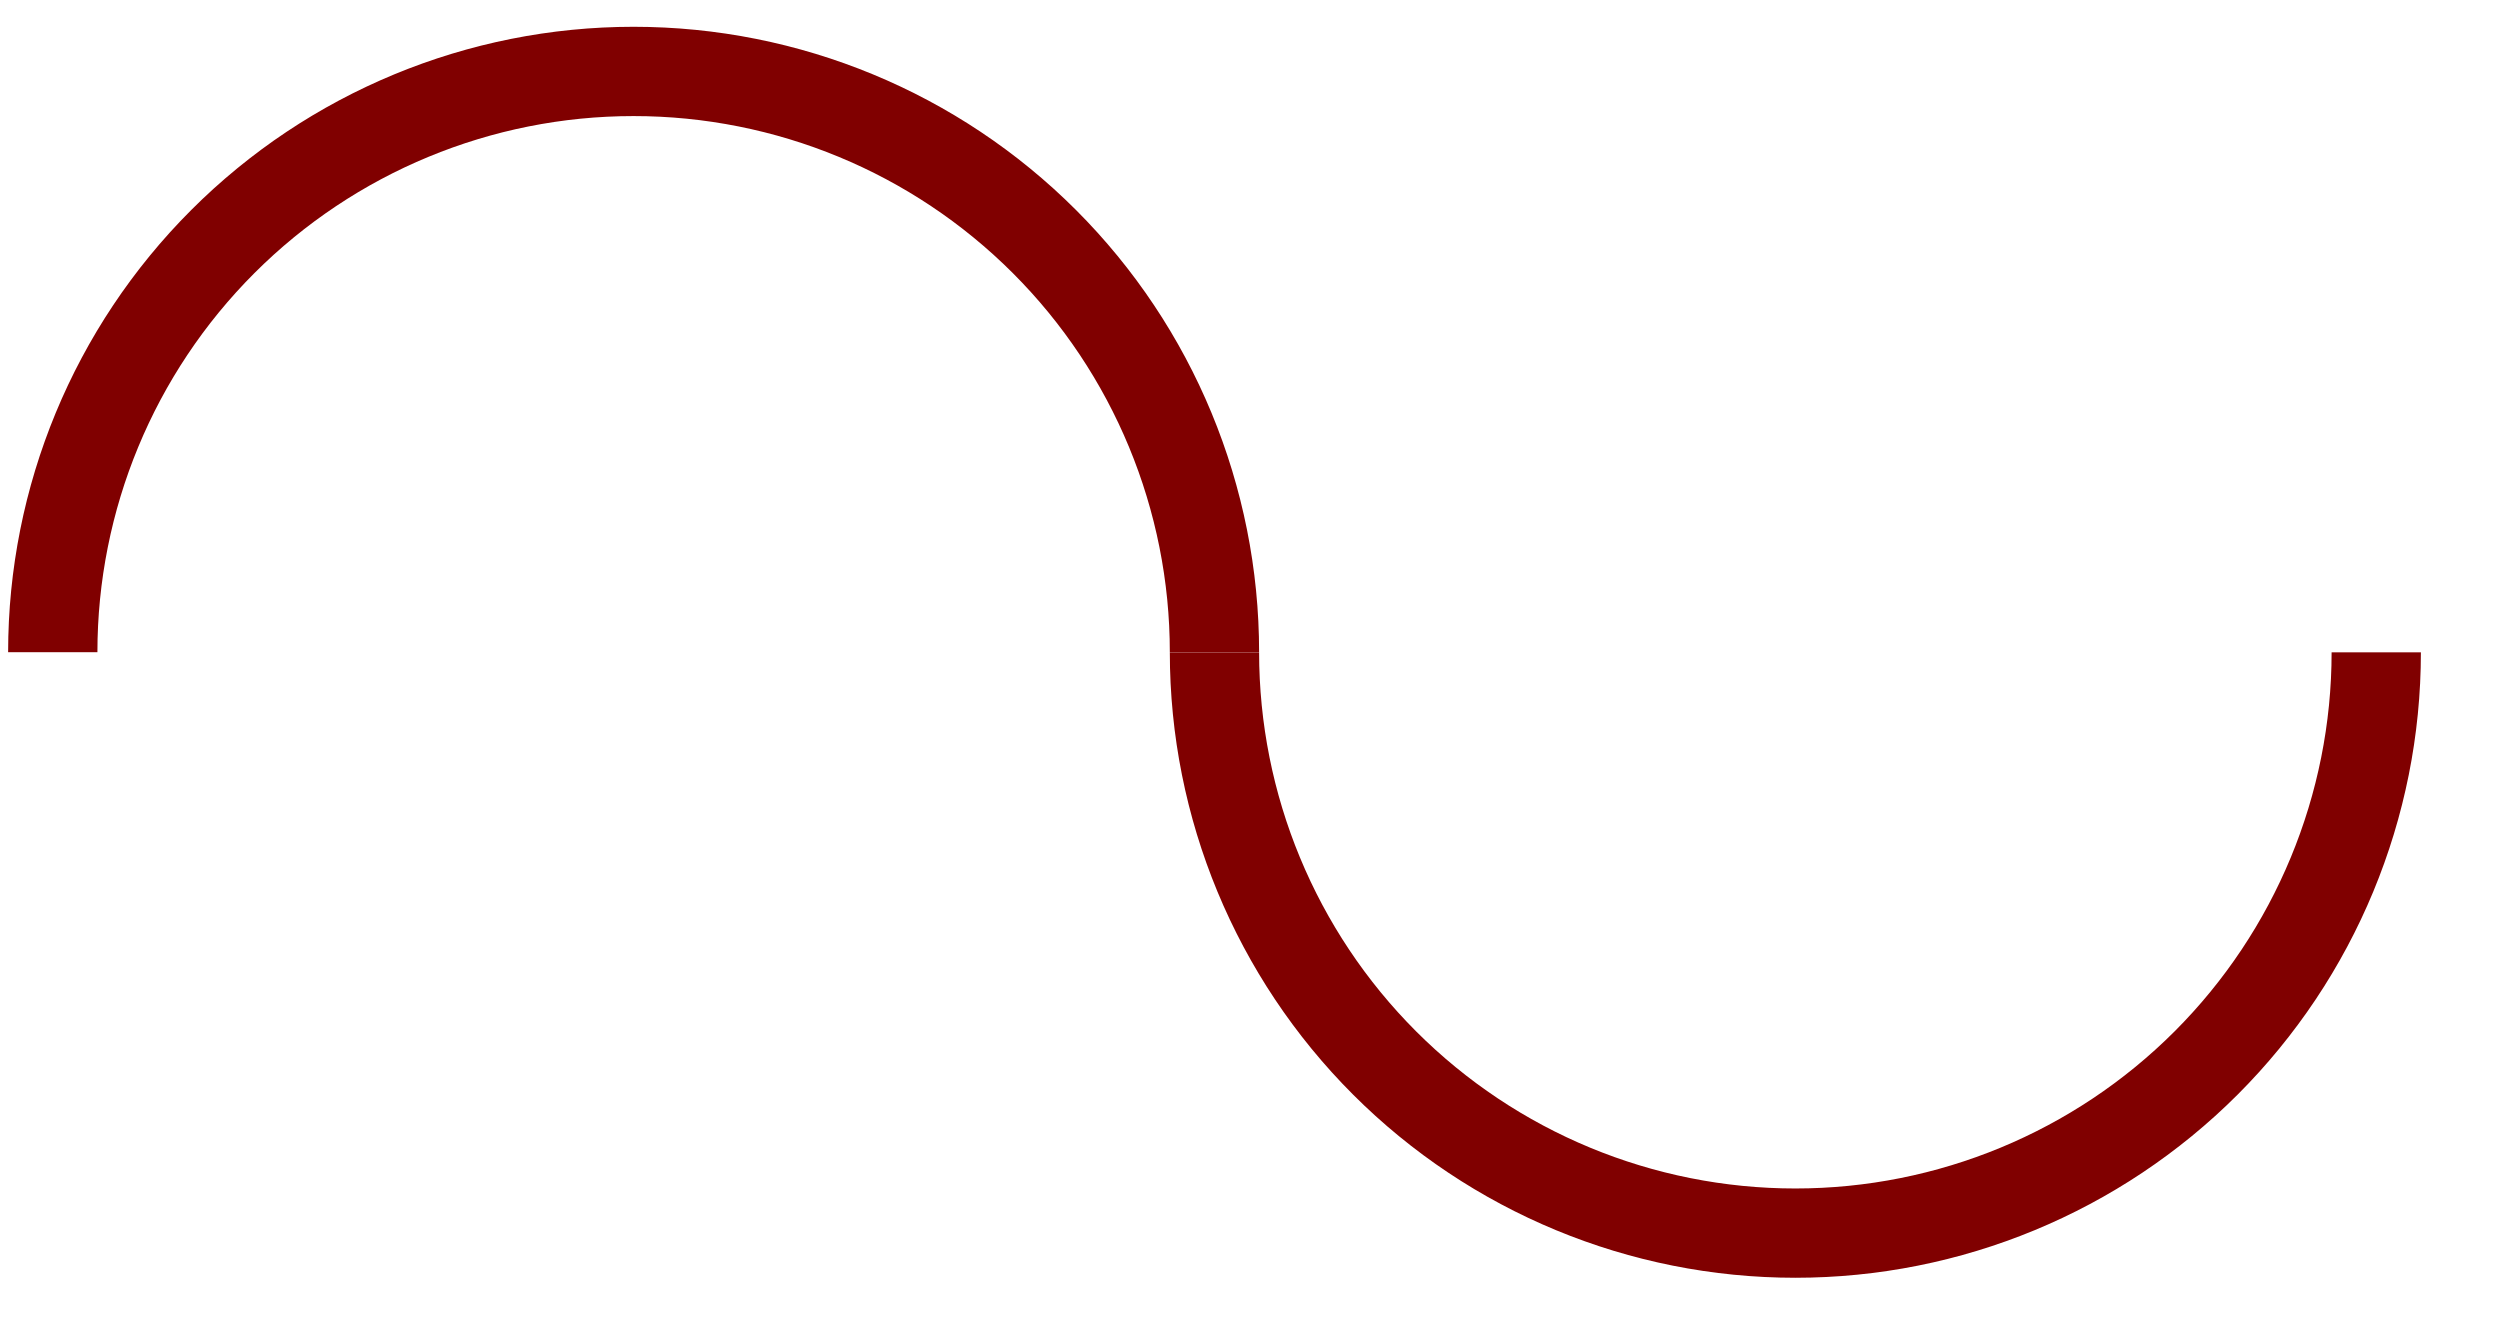 <svg width="28" height="15" viewBox="0 0 28 15" fill="none" xmlns="http://www.w3.org/2000/svg">
<g id="Group 38">
<path id="Ellipse 27" d="M13.602 7.305C13.602 5.58 12.917 3.925 11.697 2.705C10.477 1.485 8.822 0.8 7.096 0.8C5.371 0.8 3.716 1.485 2.496 2.705C1.276 3.925 0.591 5.58 0.591 7.305" stroke="#800000"/>
<path id="Ellipse 28" d="M26.614 7.306C26.614 9.031 25.928 10.686 24.708 11.906C23.488 13.126 21.833 13.811 20.108 13.811C18.383 13.811 16.728 13.126 15.508 11.906C14.288 10.686 13.602 9.031 13.602 7.306" stroke="#800000"/>
</g>
</svg>
